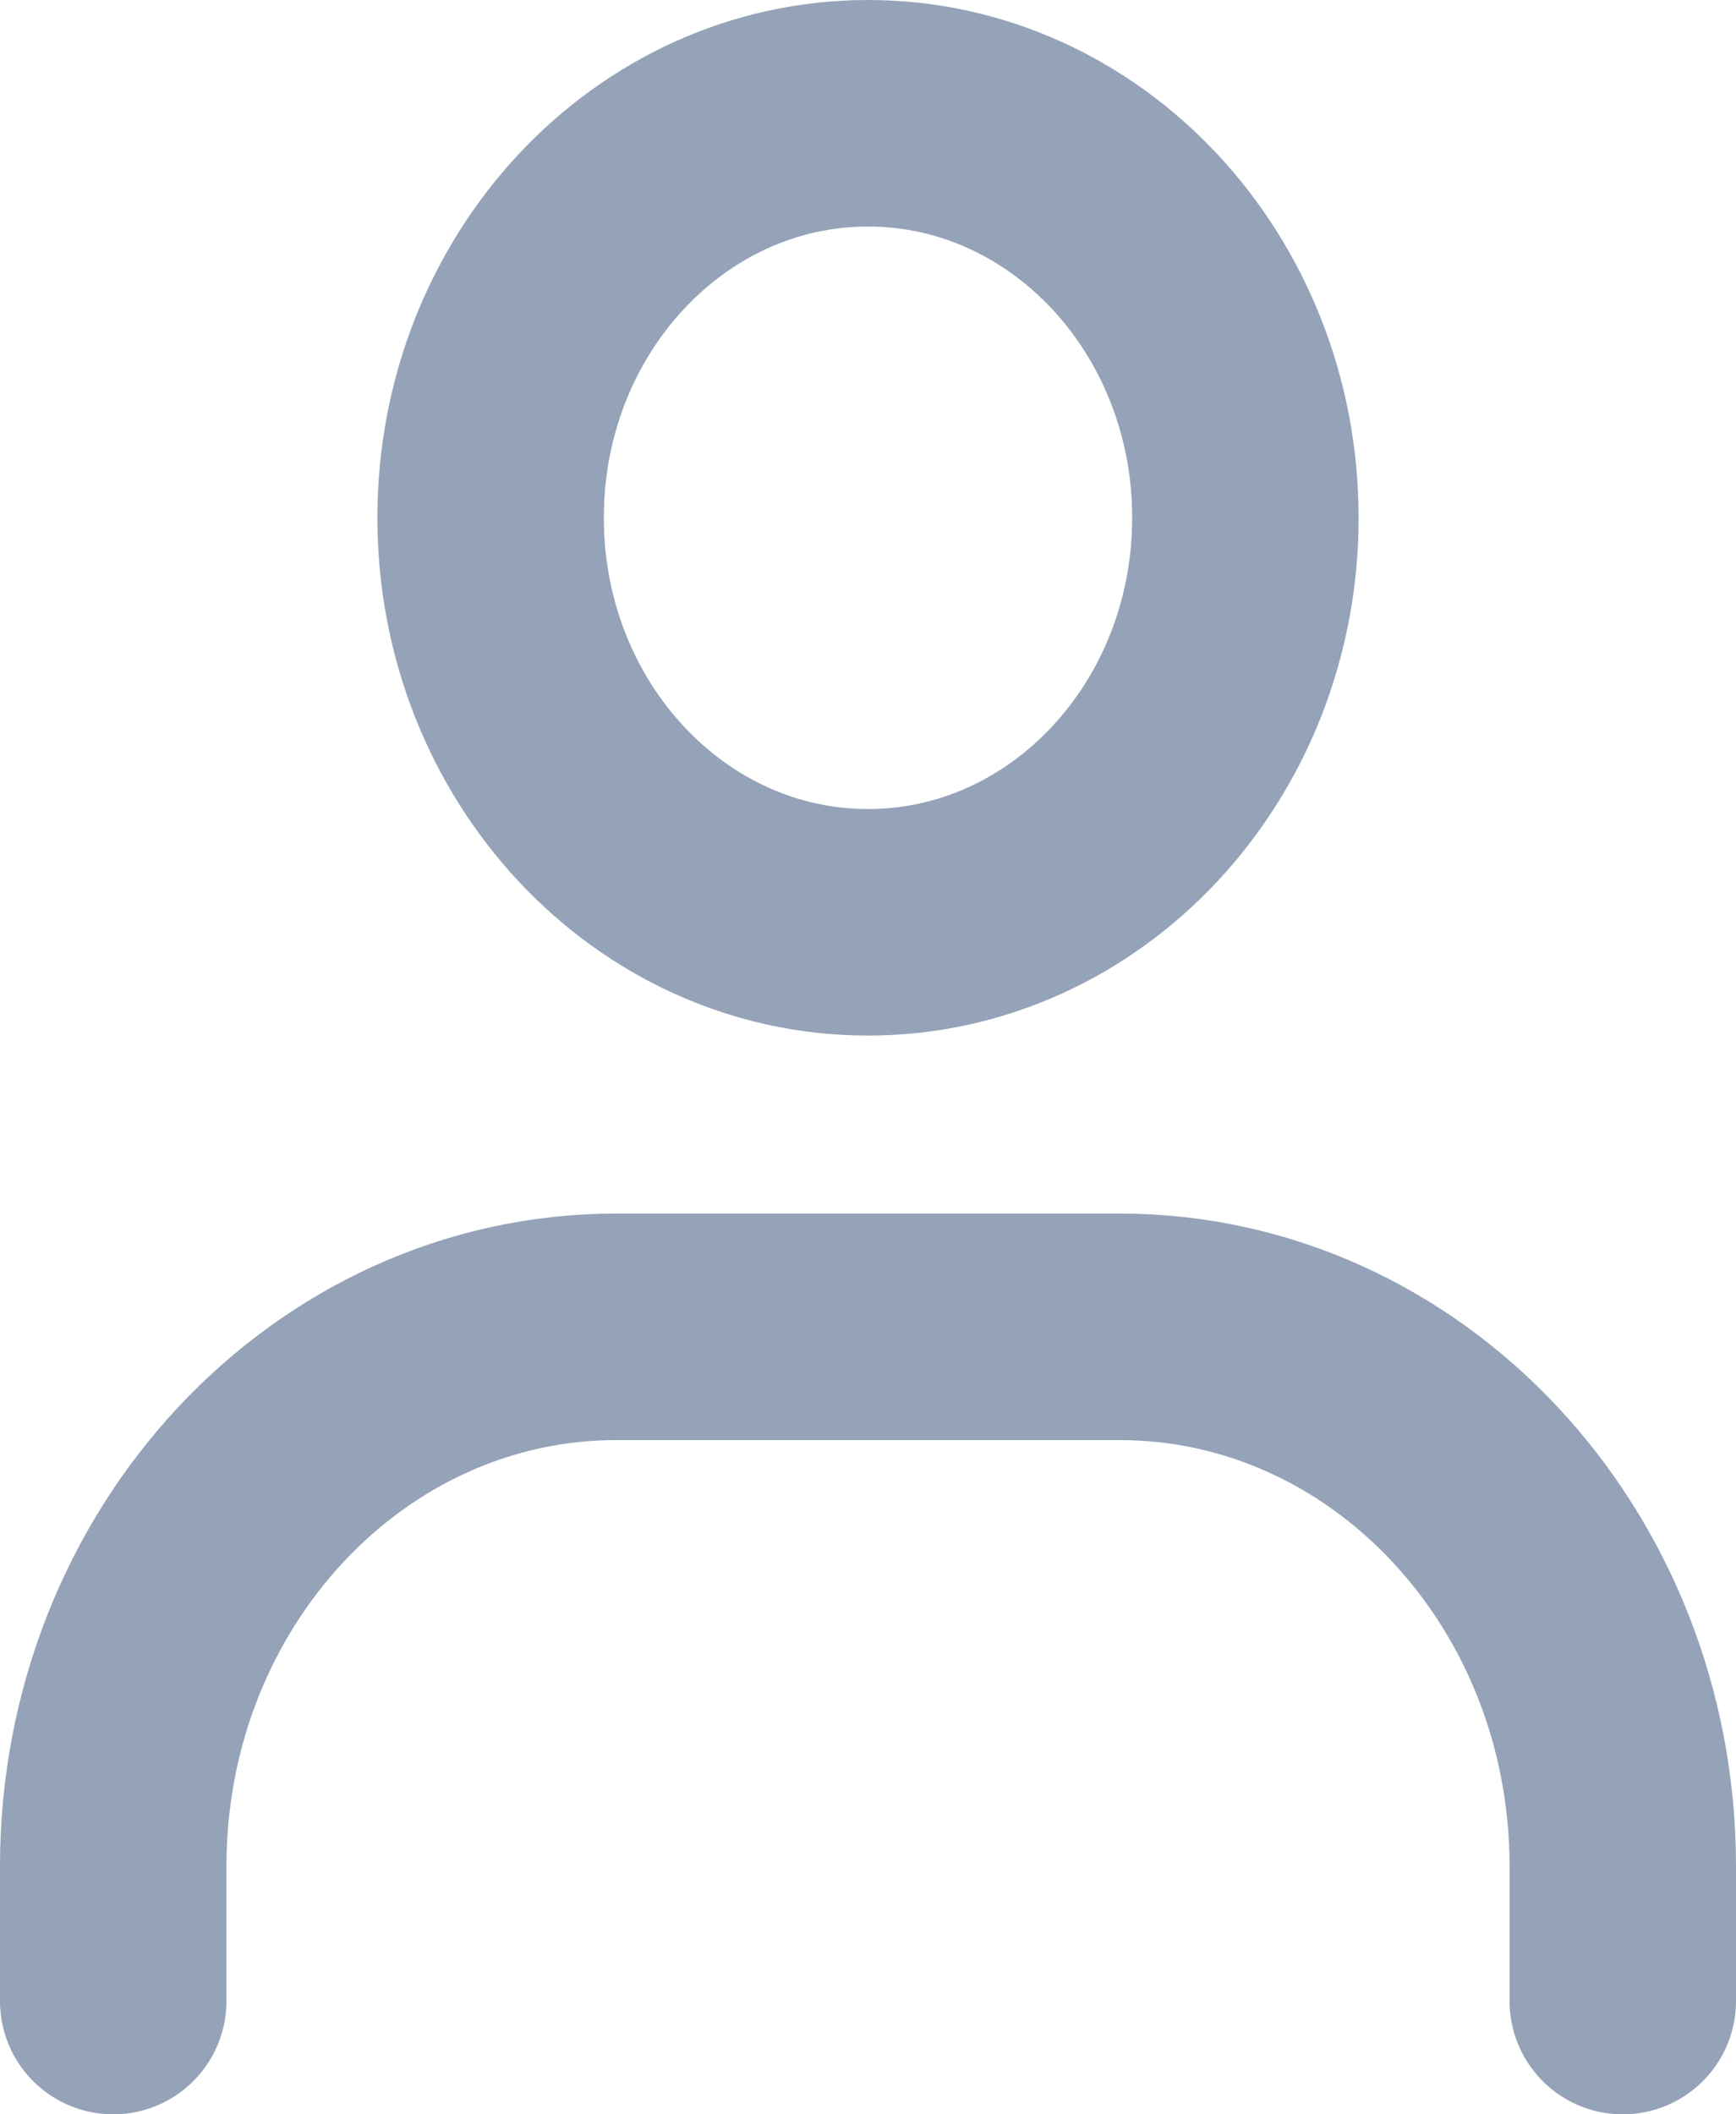 <svg width="23" height="28" viewBox="0 0 23 28" fill="none" xmlns="http://www.w3.org/2000/svg">
<path d="M1.5 26.5V24.714C1.5 20.77 4.485 17.571 8.167 17.571H14.833C18.515 17.571 21.5 20.77 21.5 24.714V26.5M11.5 12.214C8.739 12.214 6.5 9.816 6.5 6.857C6.5 3.898 8.739 1.5 11.5 1.5C14.261 1.5 16.5 3.898 16.5 6.857C16.5 9.816 14.261 12.214 11.5 12.214Z" stroke="#94A3B8" stroke-width="3" stroke-linecap="round"/>
</svg>
